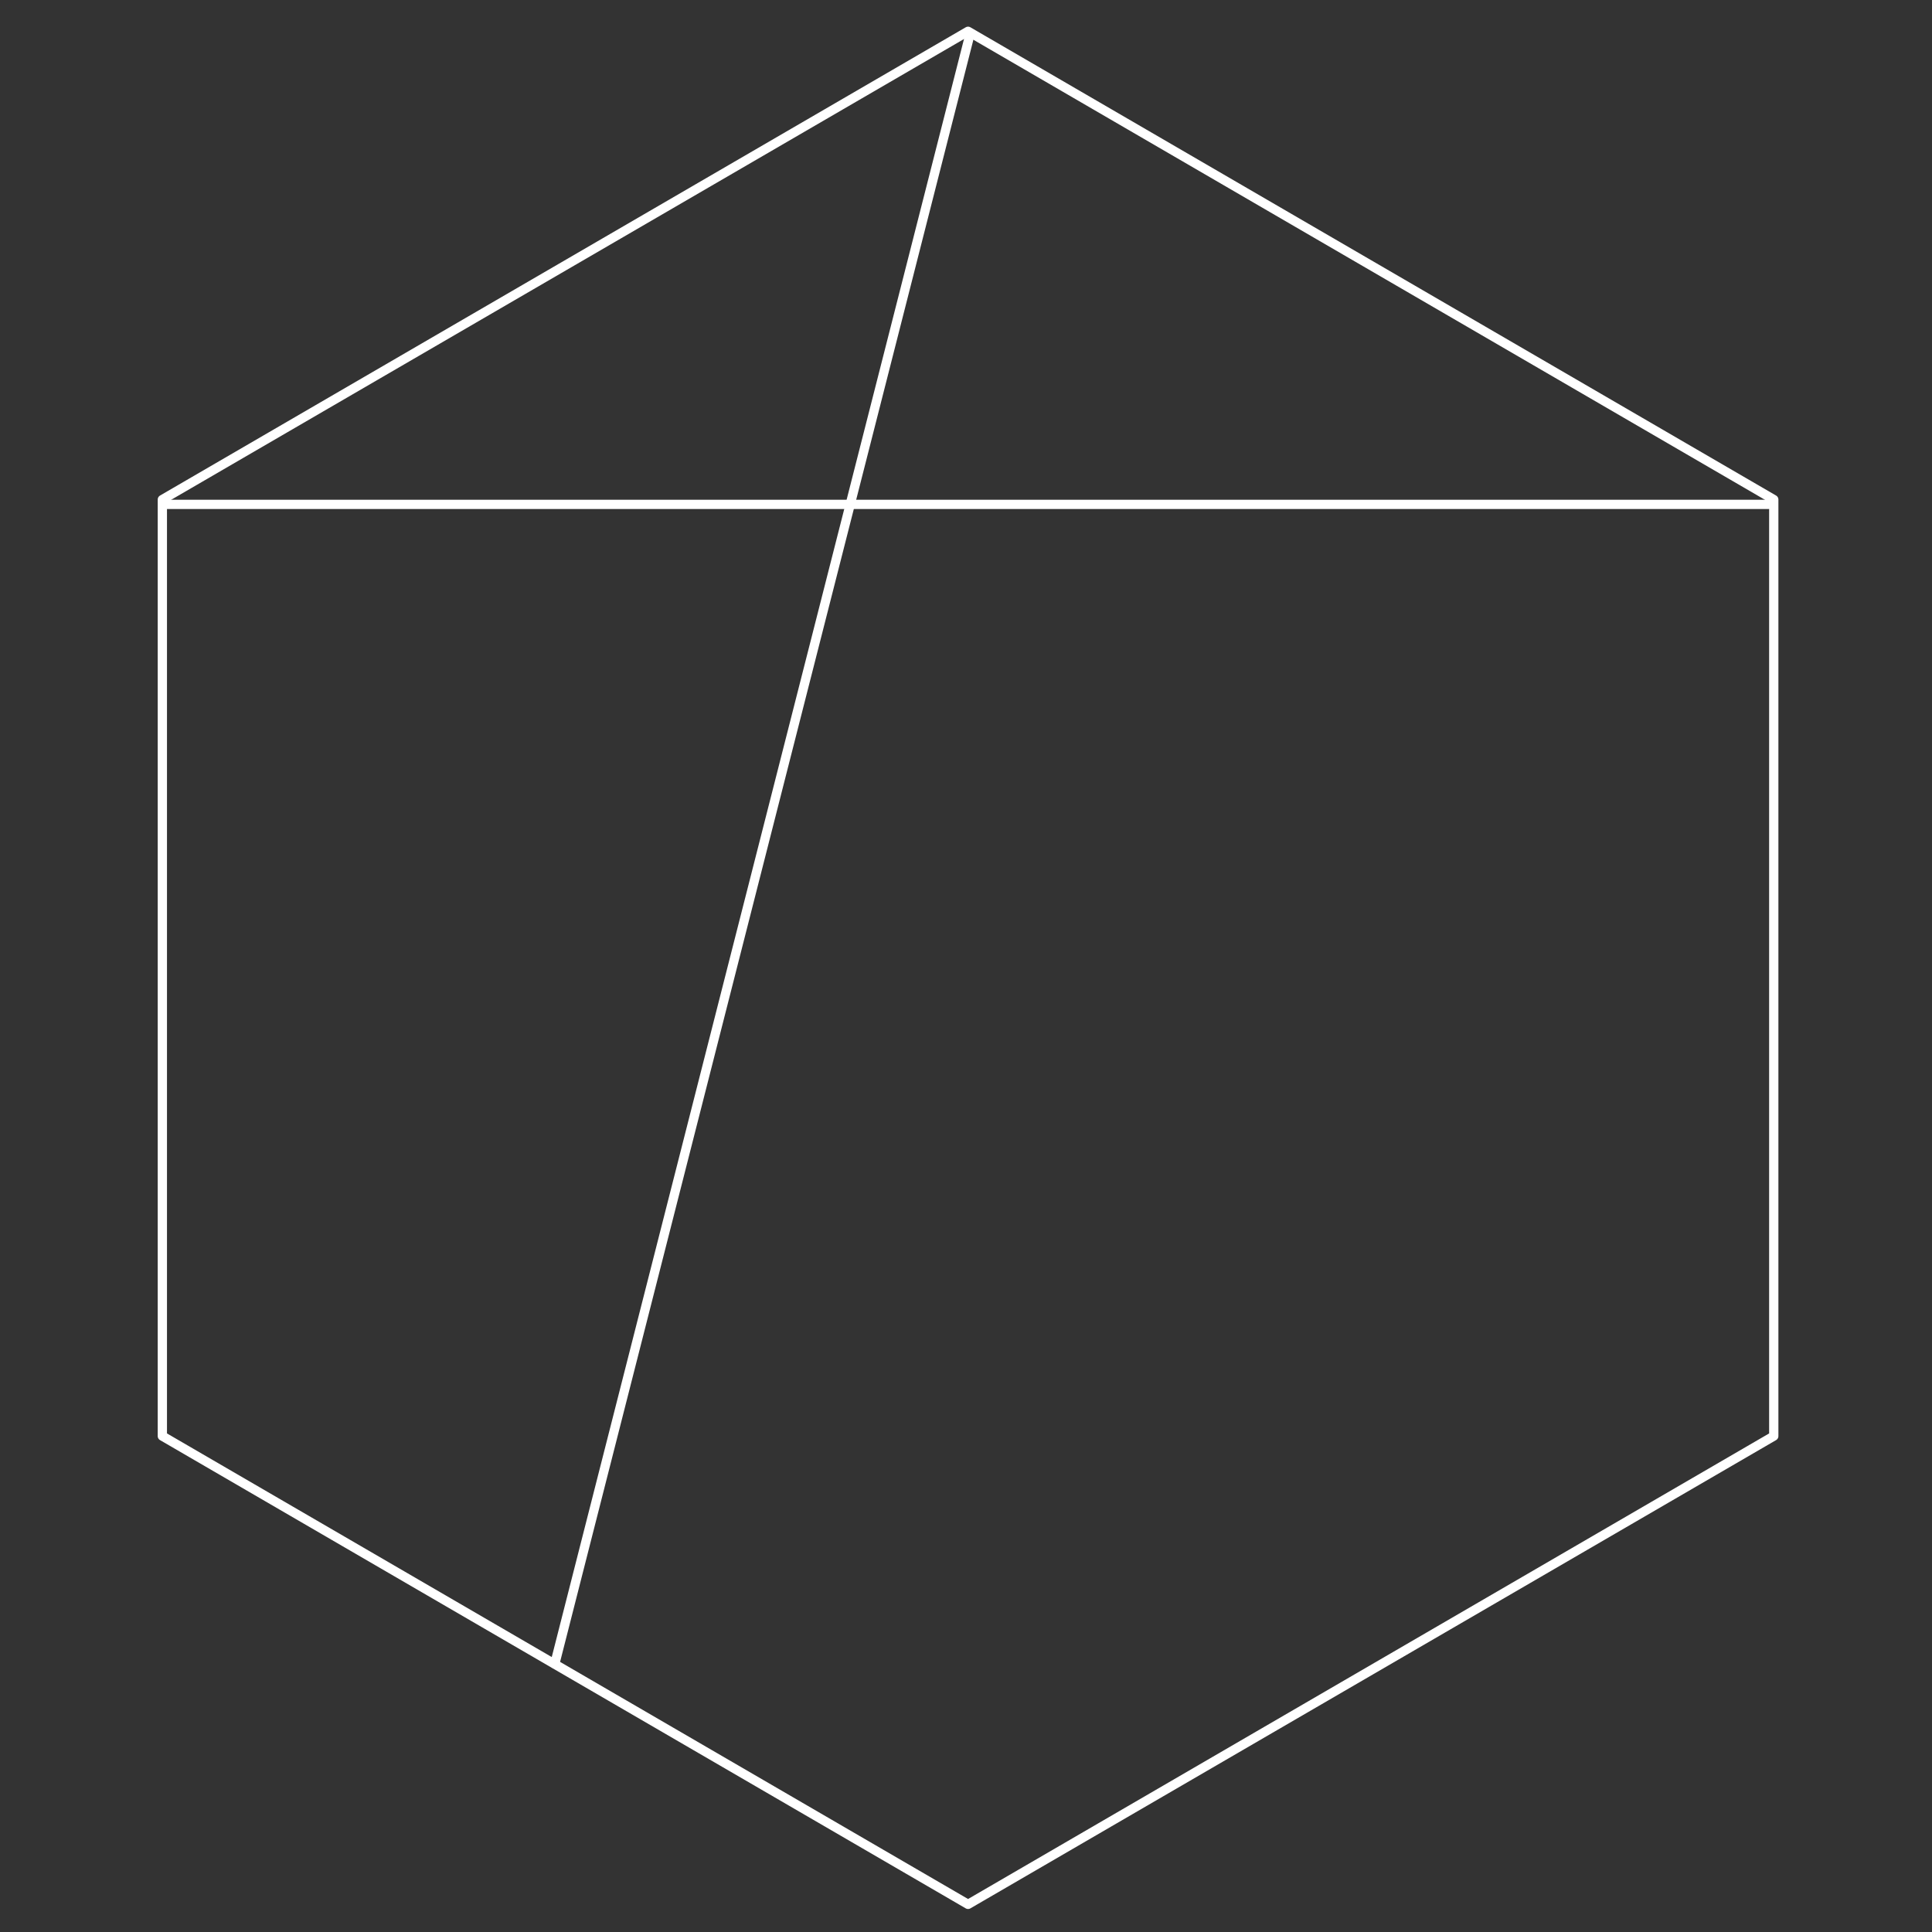 <?xml version="1.0" encoding="UTF-8" standalone="no"?>
<svg width="250px" height="250px" viewBox="0 0 250 250" version="1.1" xmlns="http://www.w3.org/2000/svg" xmlns:xlink="http://www.w3.org/1999/xlink" xmlns:sketch="http://www.bohemiancoding.com/sketch/ns">
    <rect x="0" y="0" width="250" height="250" fill="#333333" stroke="none"/>
    <!-- Generator: Sketch 3.3 (11970) - http://www.bohemiancoding.com/sketch -->
    <title>Address19</title>
    <desc>Created with Sketch.</desc>
    <defs></defs>
    <g id="Page-1" stroke="none" stroke-width="1" fill="none" fill-rule="evenodd" sketch:type="MSPage">
        <g id="Address19" sketch:type="MSArtboardGroup" stroke="#FFFFFF" stroke-width="1.2" stroke-linecap="round" stroke-linejoin="round">
            <g id="Group-Copy" sketch:type="MSLayerGroup" transform="translate(4, 3)">
                <g id="Group" sketch:type="MSShapeGroup">
                    <polygon id="Polygon-1-Copy-4" points="121.267 1.05 225.525 61.643 225.525 182.83 121.267 243.424 17.008 182.83 17.008 61.643 "></polygon>
                    <path d="M224.838,62.267 L17.389,62.267" id="Line-Copy-138"></path>
                    <path d="M121.5,1.5 L67.789,212.309" id="Line-Copy-140"></path>
                </g>
            </g>
        </g>
    </g>
</svg>